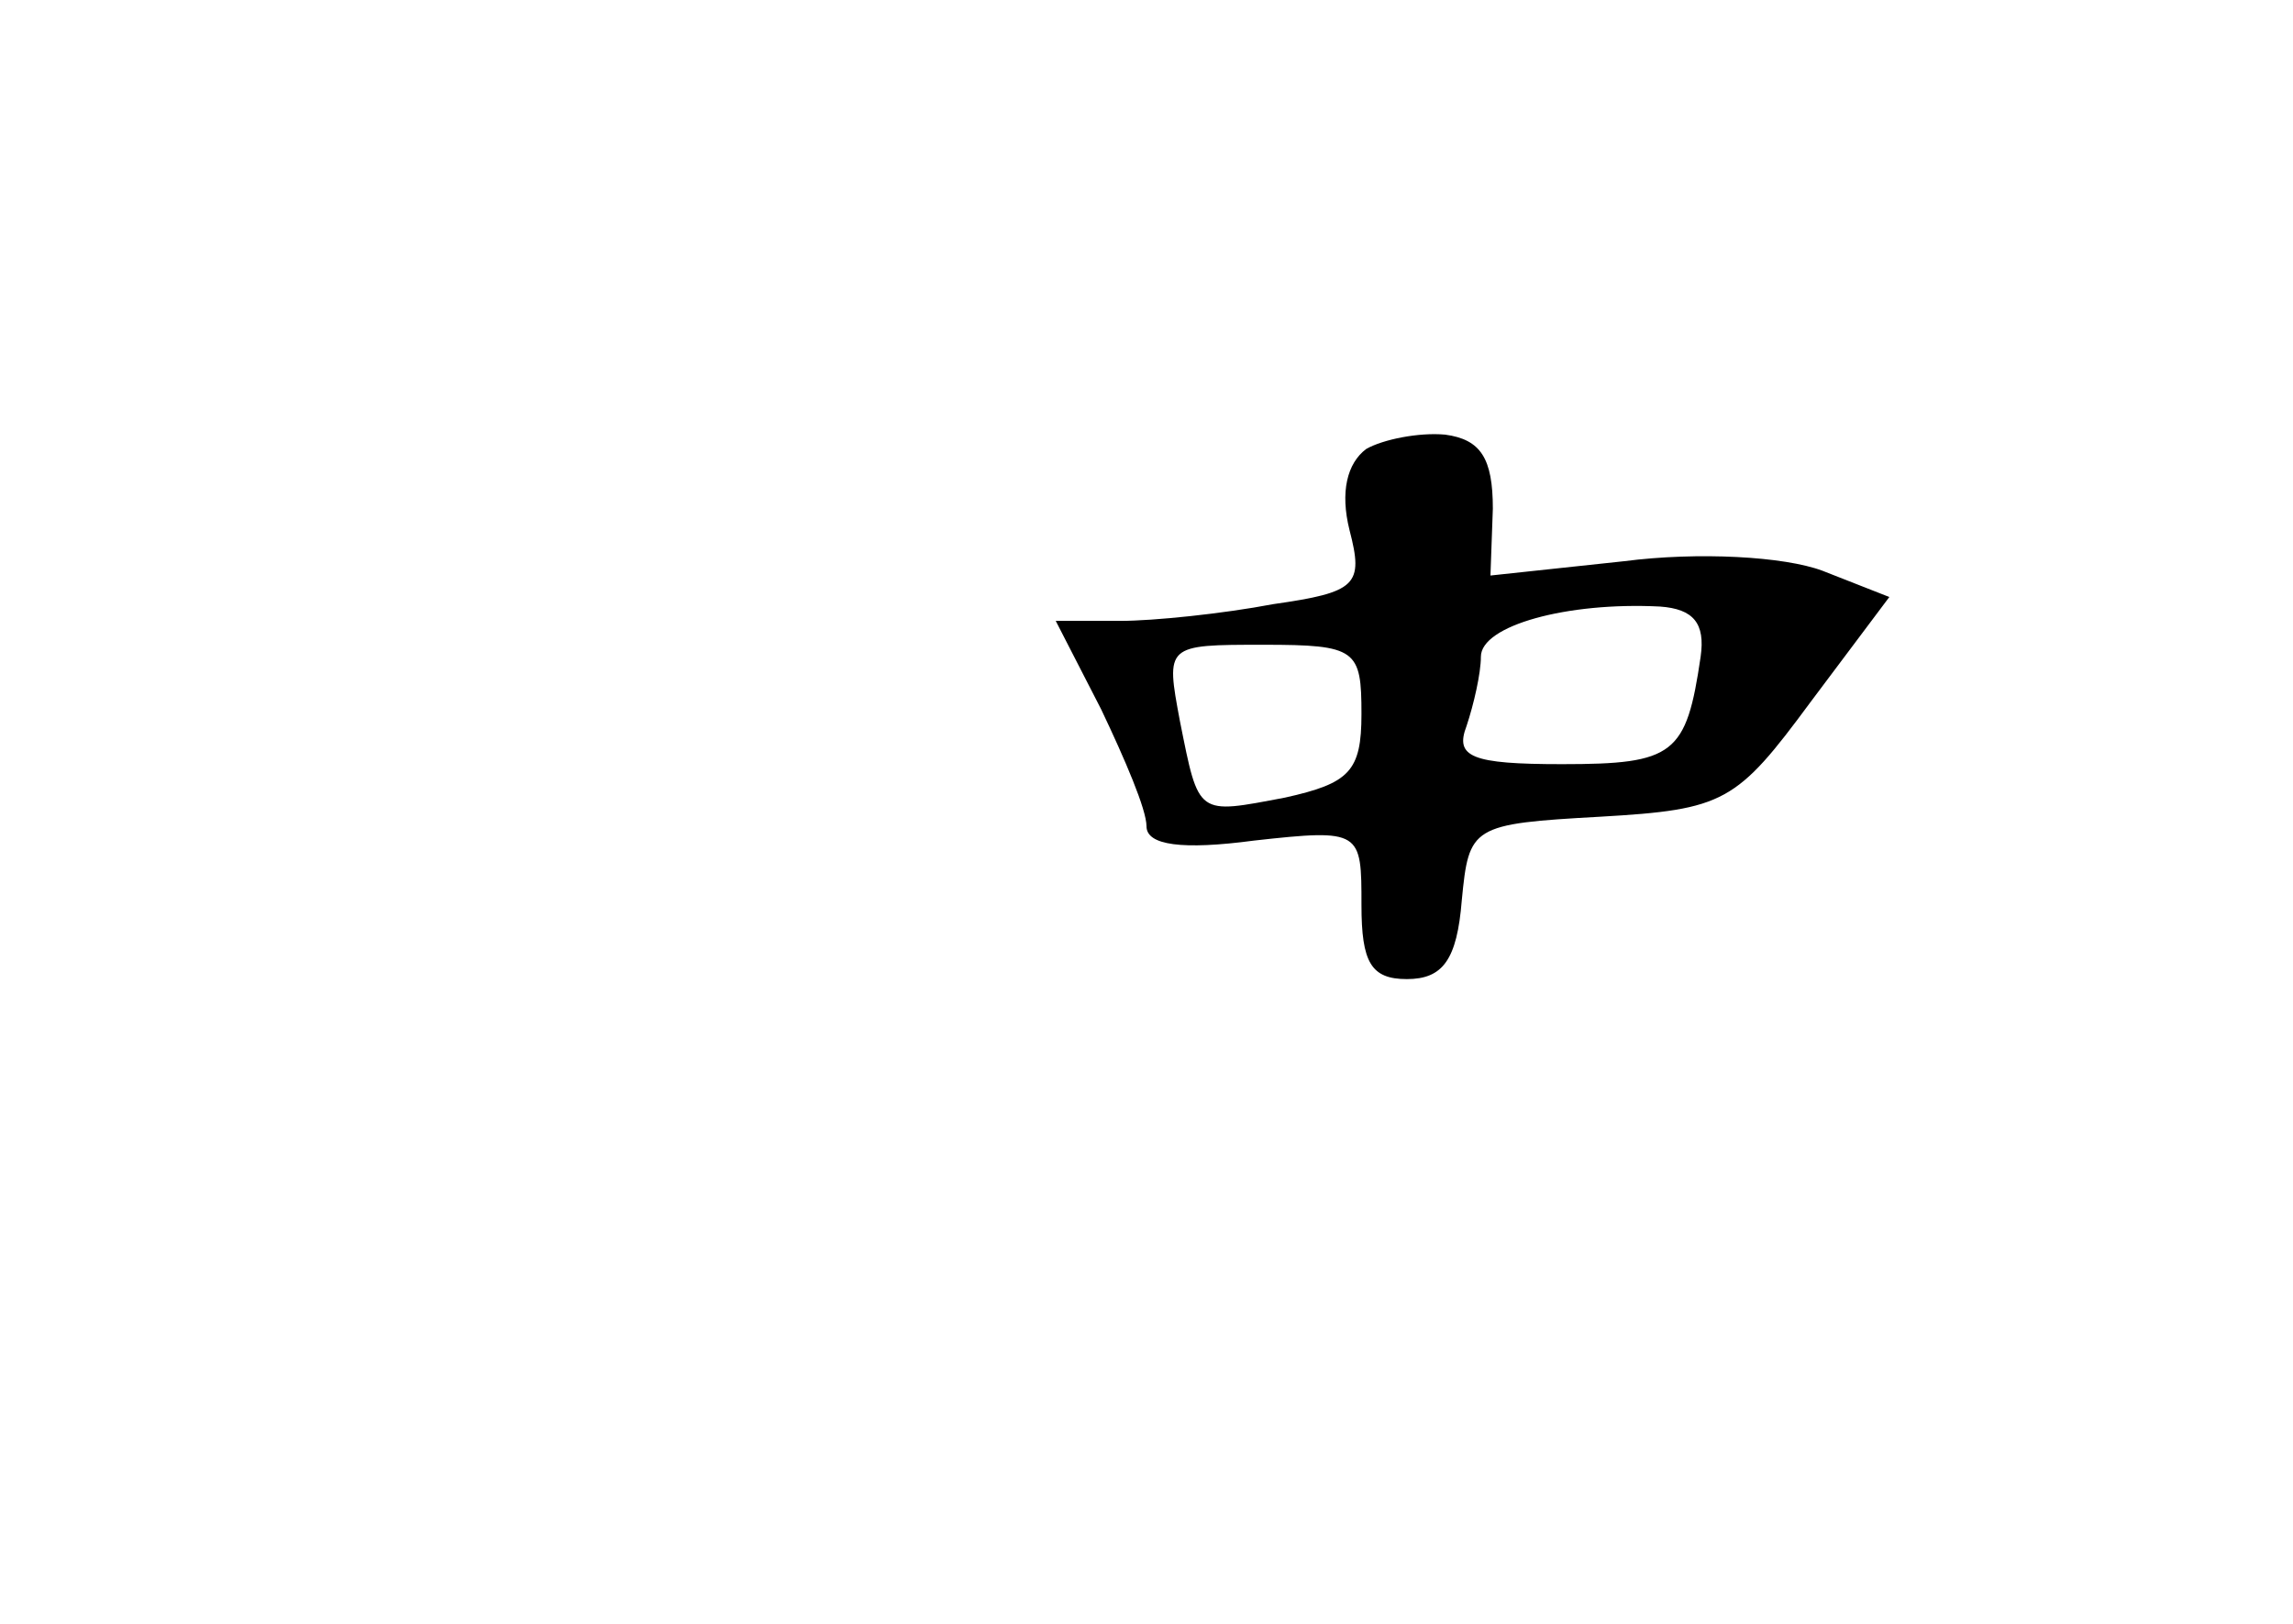 <?xml version="1.0" standalone="no"?>
<!DOCTYPE svg PUBLIC "-//W3C//DTD SVG 20010904//EN"
 "http://www.w3.org/TR/2001/REC-SVG-20010904/DTD/svg10.dtd">
<svg version="1.0" xmlns="http://www.w3.org/2000/svg"
 width="96pt" height="68pt" viewBox="0 0 96 68"
 preserveAspectRatio="xMidYMid meet">
<g transform="translate(0,68) scale(0.1,-0.1)"
fill="#000000" stroke="none">
<path d="M572 492 c-8 -6 -11 -18 -7 -34 6 -23 3 -26 -32 -31 -21 -4 -50 -7
-64 -7 l-27 0 19 -37 c10 -21 19 -42 19 -49 0 -8 15 -10 45 -6 45 5 45 4 45
-27 0 -24 4 -31 19 -31 15 0 21 8 23 33 3 31 4 32 58 35 52 3 57 6 88 48 l33
44 -28 11 c-16 6 -52 8 -83 4 l-56 -6 1 28 c0 21 -5 29 -20 31 -11 1 -26 -2
-33 -6z m140 -87 c-6 -41 -11 -45 -58 -45 -38 0 -45 3 -40 16 3 9 6 22 6 29 0
13 36 23 75 21 14 -1 19 -7 17 -21z m-142 -24 c0 -24 -5 -29 -32 -35 -37 -7
-36 -8 -44 32 -6 32 -6 32 35 32 39 0 41 -2 41 -29z"/>
</g>
</svg>
